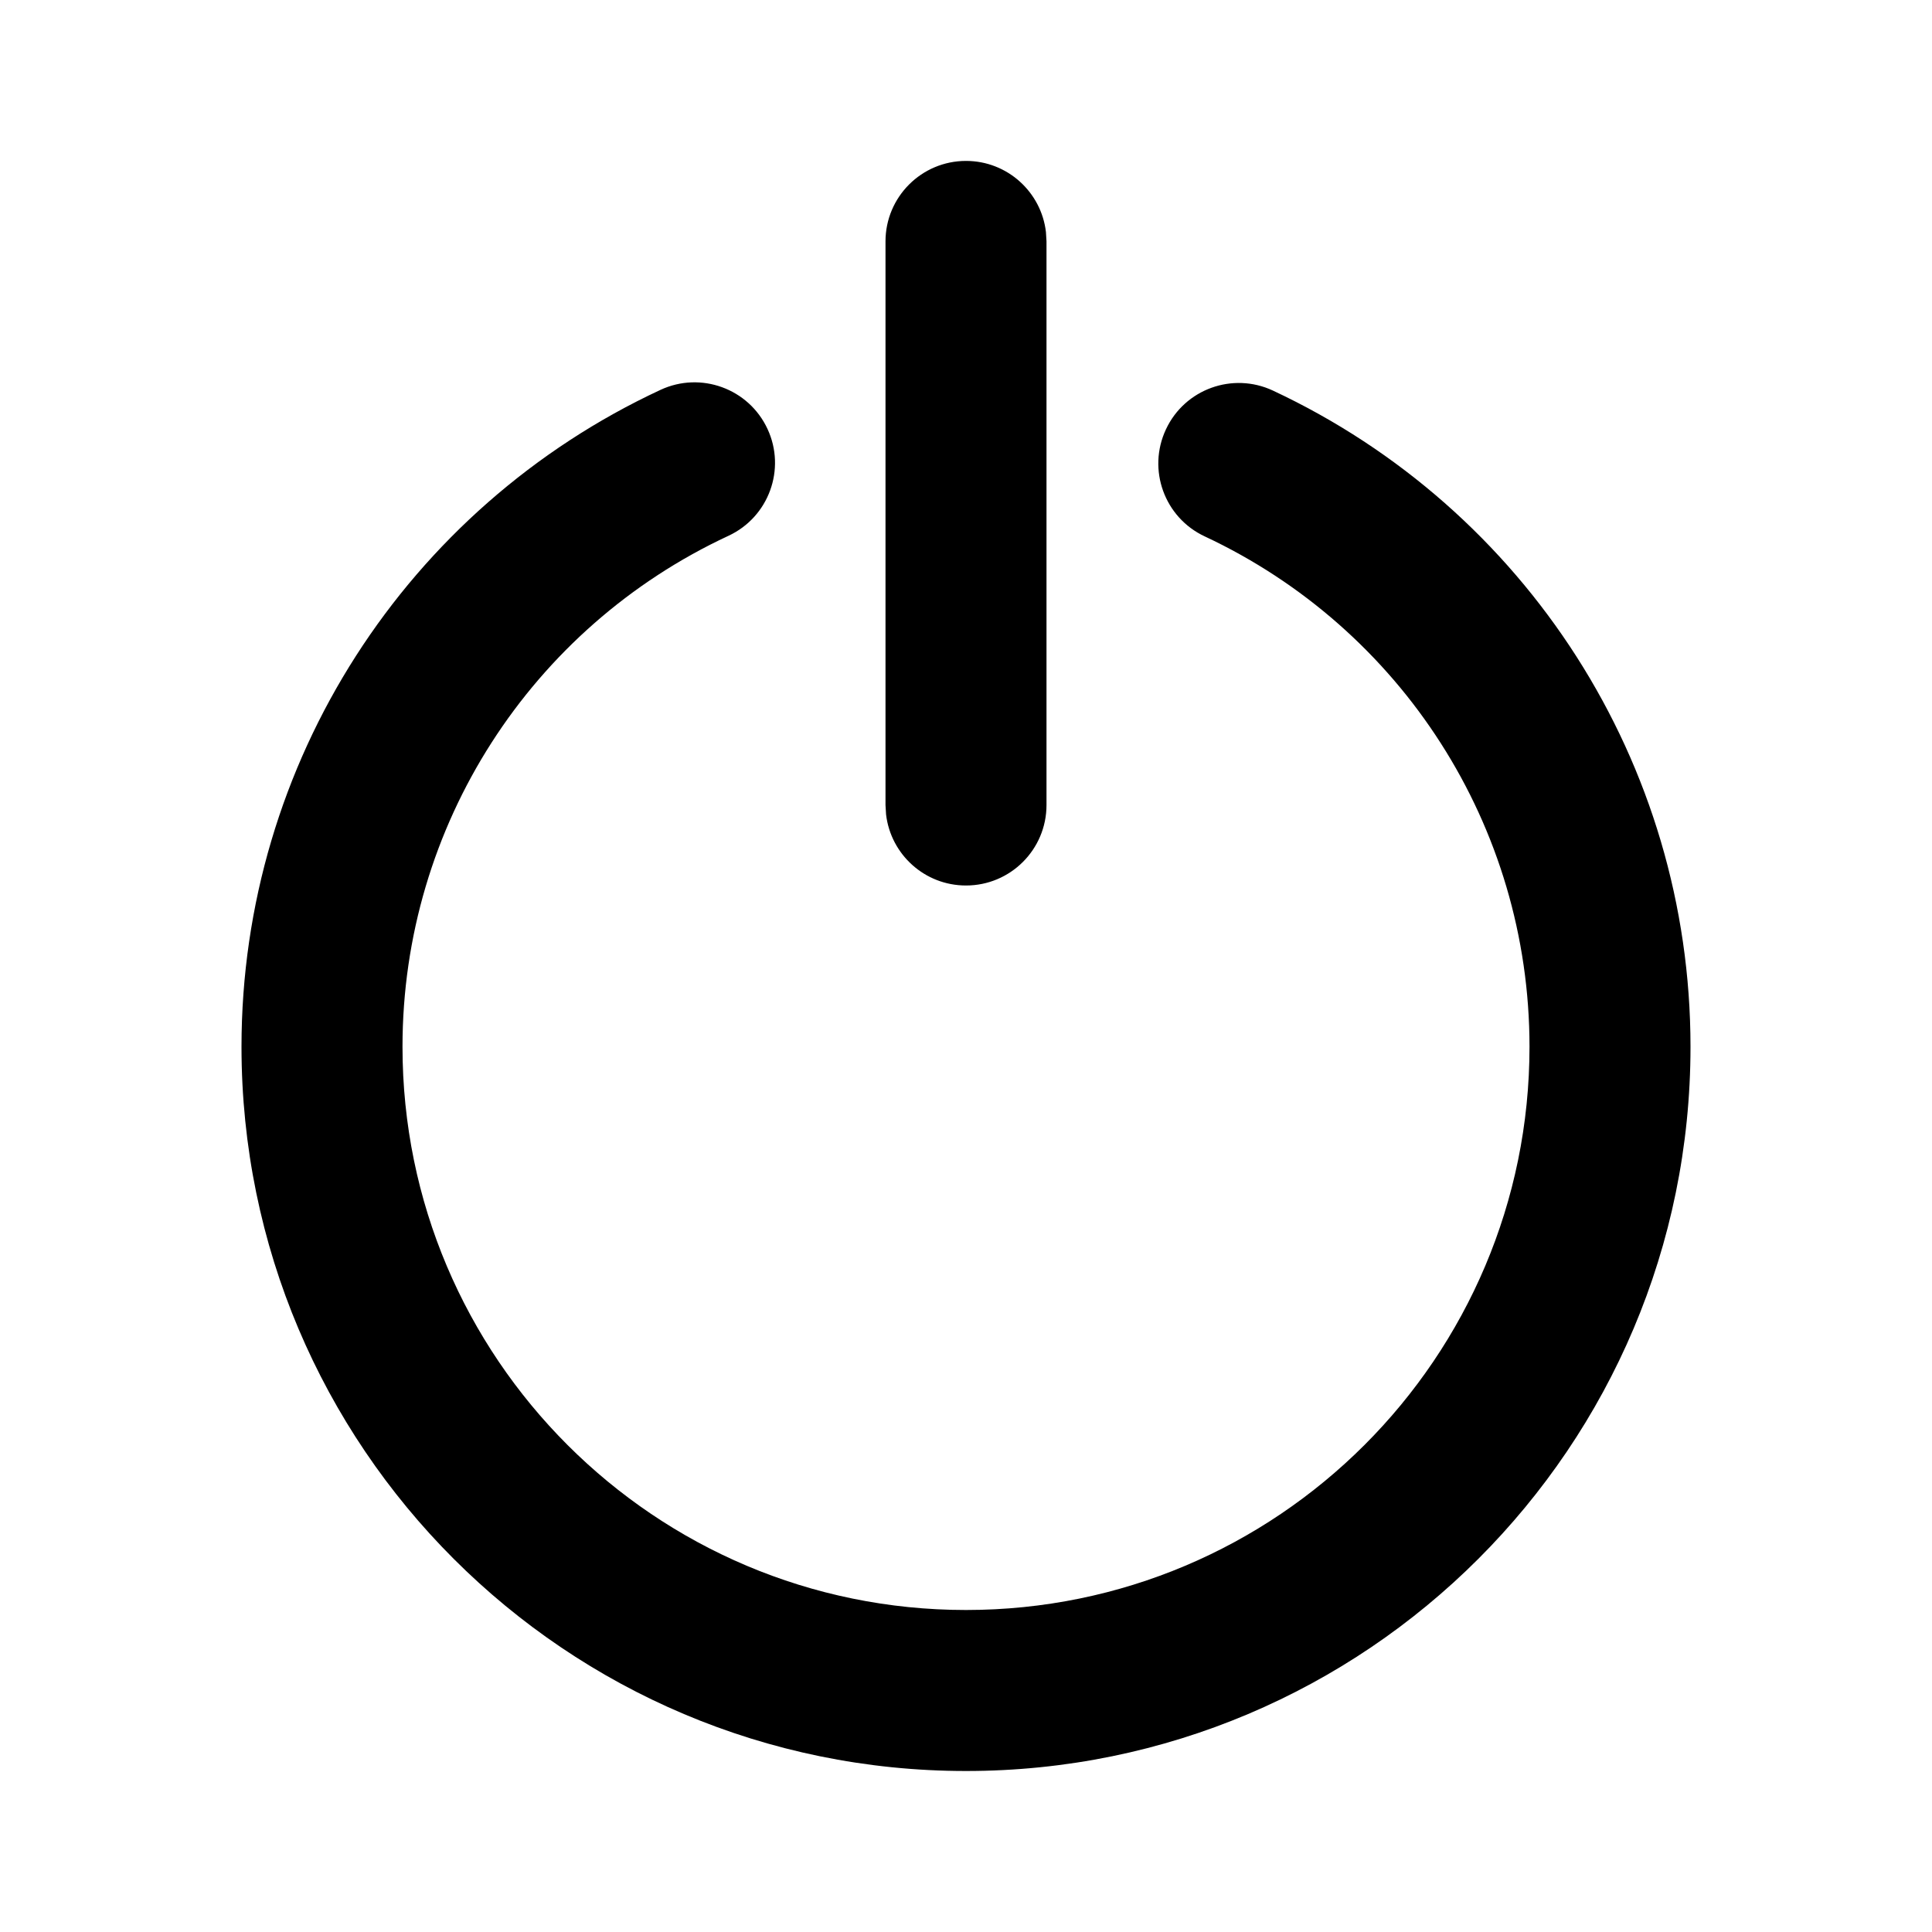 <svg  viewBox="0 0 24 24"  xmlns="http://www.w3.org/2000/svg">
<path d="M8.205 4.843C8.706 4.61 9.301 4.827 9.534 5.328C9.767 5.828 9.55 6.423 9.049 6.656C6.599 7.796 5 10.255 5 13.003C5 16.867 8.134 20 12 20C15.866 20 19 16.867 19 13.003C19 10.26 17.407 7.806 14.965 6.663C14.465 6.429 14.249 5.834 14.484 5.333C14.718 4.833 15.313 4.618 15.813 4.852C18.952 6.321 21 9.477 21 13.003C21 17.972 16.971 22 12 22C7.03 22 3 17.972 3 13.003C3 9.47 5.057 6.308 8.205 4.843ZM12 1.999C12.513 1.999 12.935 2.385 12.993 2.882L13 2.999V10C13 10.553 12.552 11 12 11C11.487 11 11.065 10.614 11.007 10.117L11 10V2.999C11 2.447 11.448 1.999 12 1.999Z" />
</svg>
